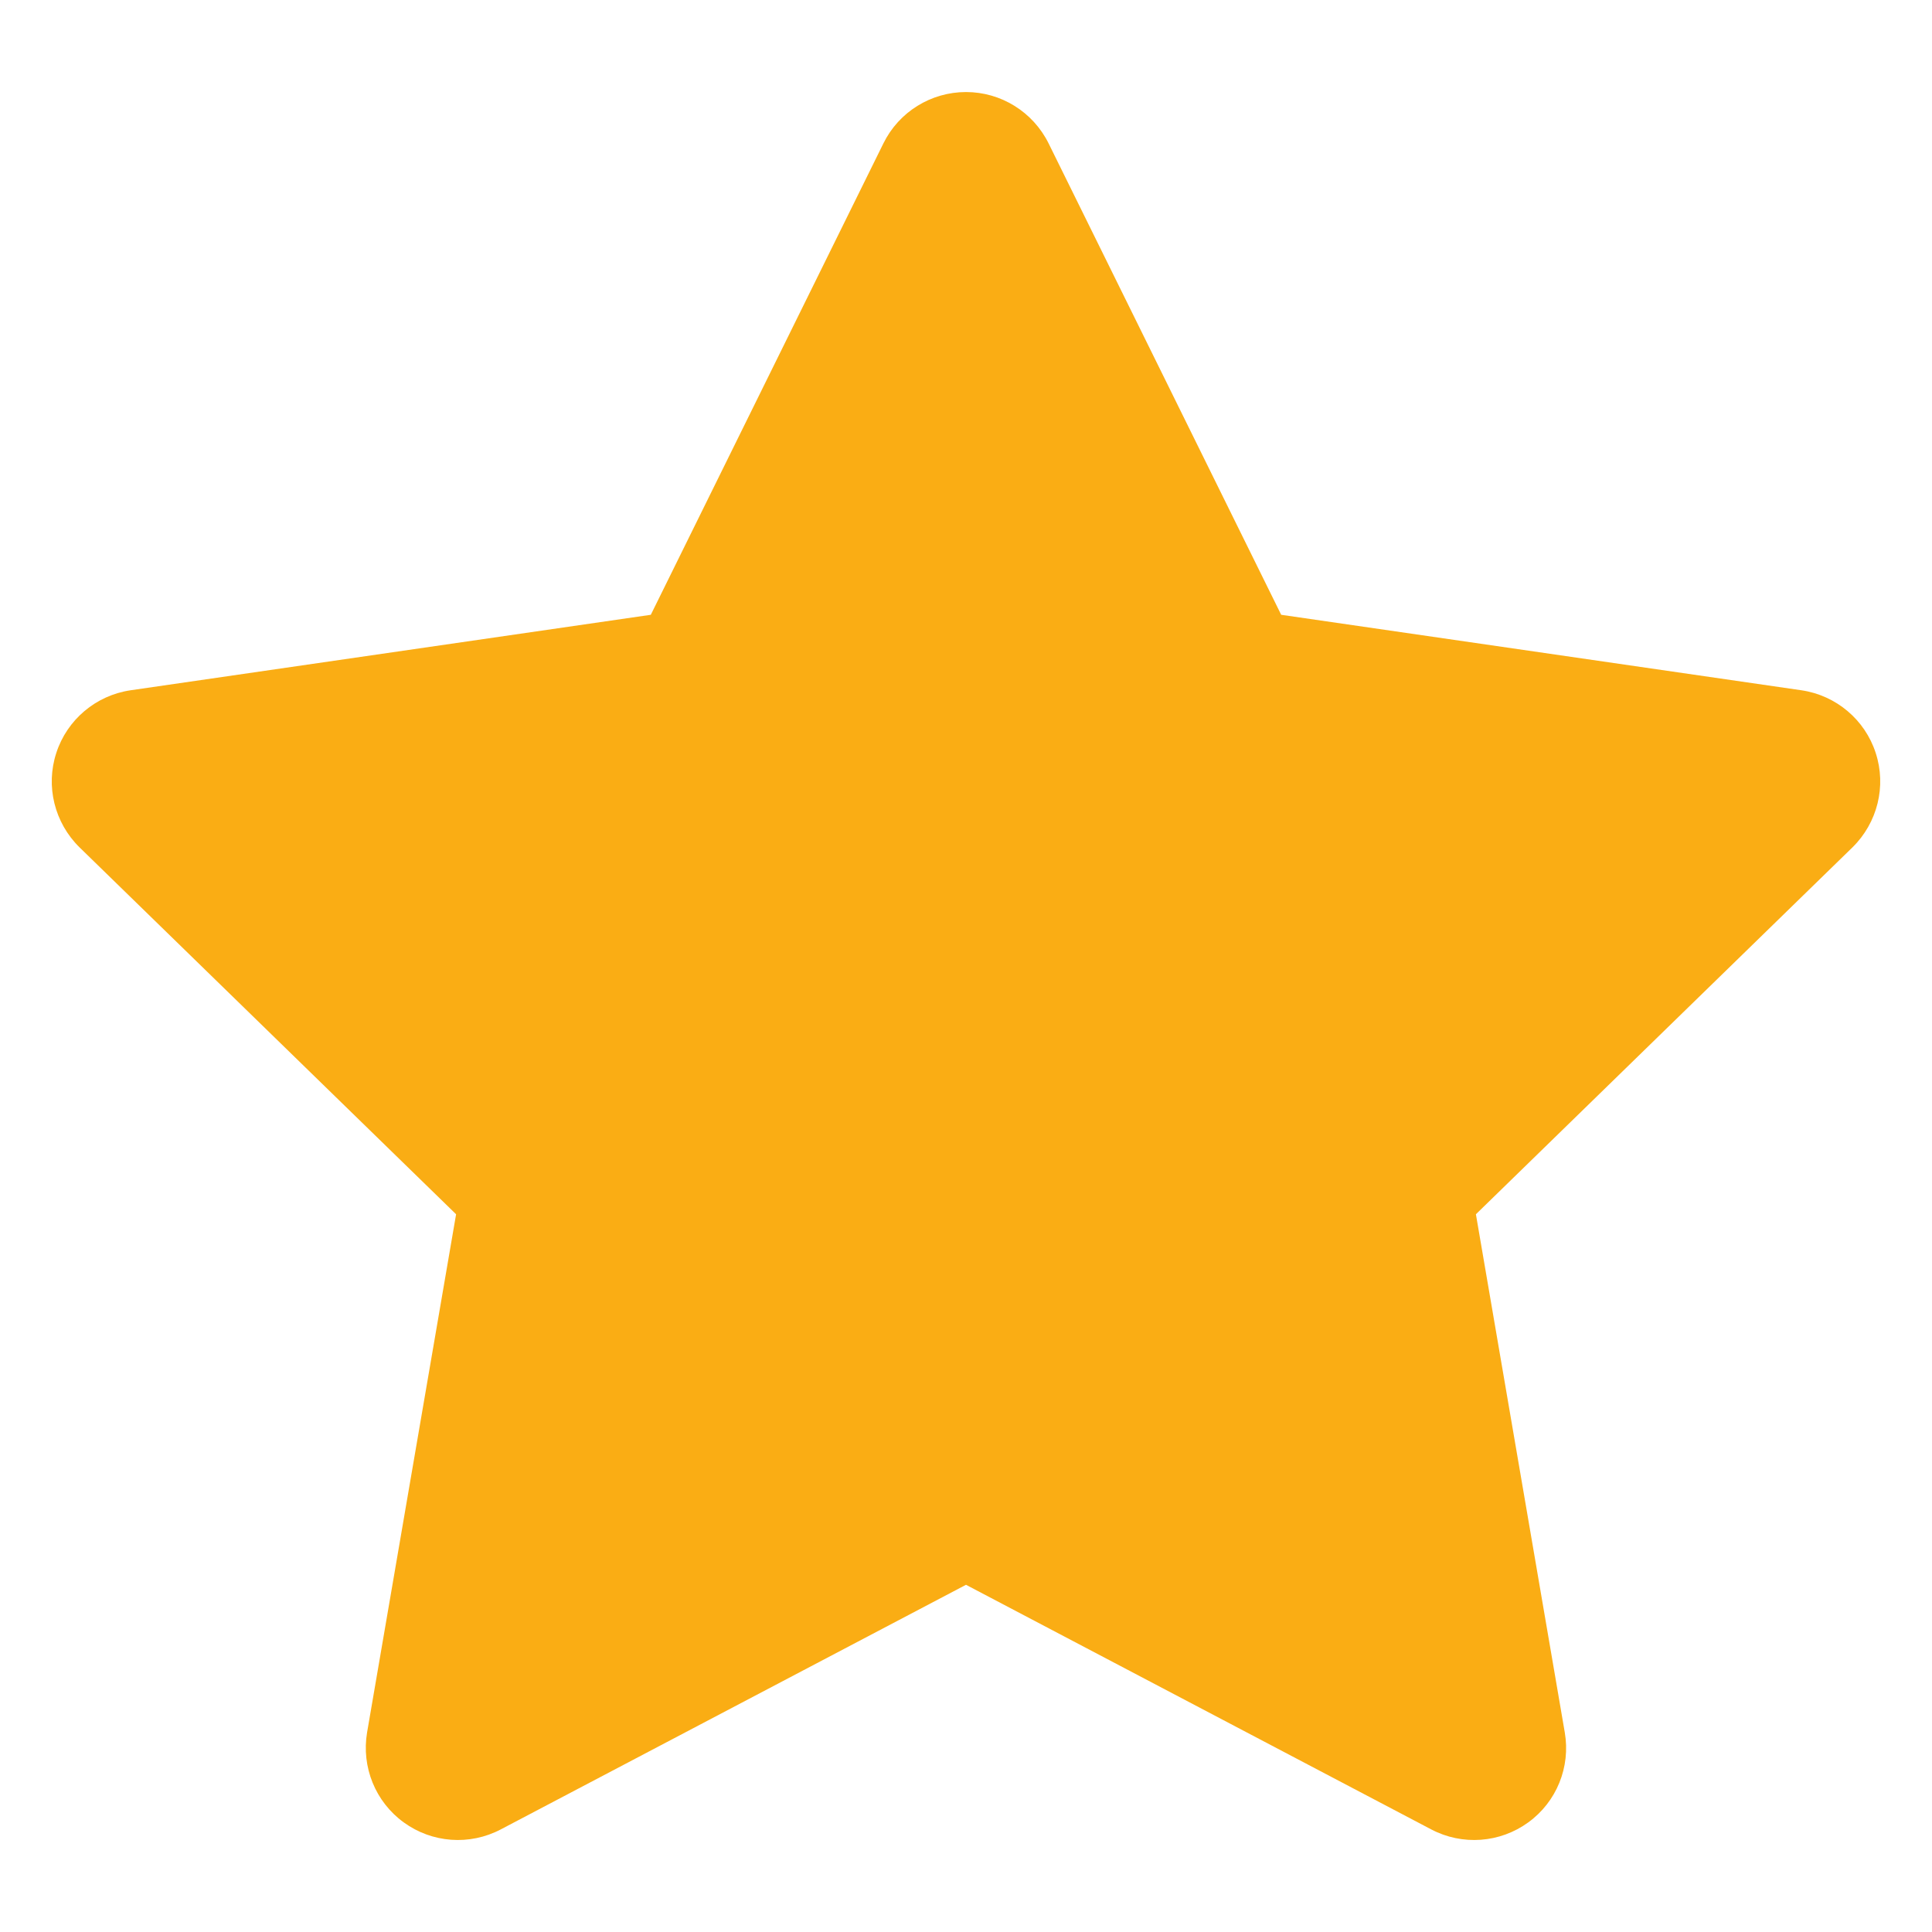 <svg xmlns="http://www.w3.org/2000/svg" width="14" height="14" viewBox="0 0 14 14" fill="none">
  <g clip-path="url(#clip0_106_5204)">
    <path d="M7.598 1.038C7.485 0.811 7.254 0.667 7 0.667C6.746 0.667 6.514 0.811 6.402 1.038L4.716 4.455L0.946 5.002C0.695 5.039 0.486 5.215 0.408 5.456C0.329 5.697 0.395 5.962 0.576 6.14L3.305 8.799L2.66 12.554C2.618 12.804 2.72 13.057 2.926 13.206C3.131 13.355 3.403 13.375 3.628 13.257L7 11.484L10.372 13.257C10.597 13.375 10.869 13.355 11.074 13.206C11.28 13.057 11.382 12.804 11.339 12.554L10.695 8.799L13.424 6.14C13.605 5.962 13.671 5.697 13.592 5.456C13.514 5.215 13.305 5.039 13.054 5.002L9.284 4.455L7.598 1.038Z" fill="#FAAD14"/>
  </g>
  <defs>
    <clipPath id="clip0_106_5204">
      <rect width="13.333" height="13.333" fill="white" transform="translate(0.333 0.333)"/>
    </clipPath>
  </defs>
</svg>